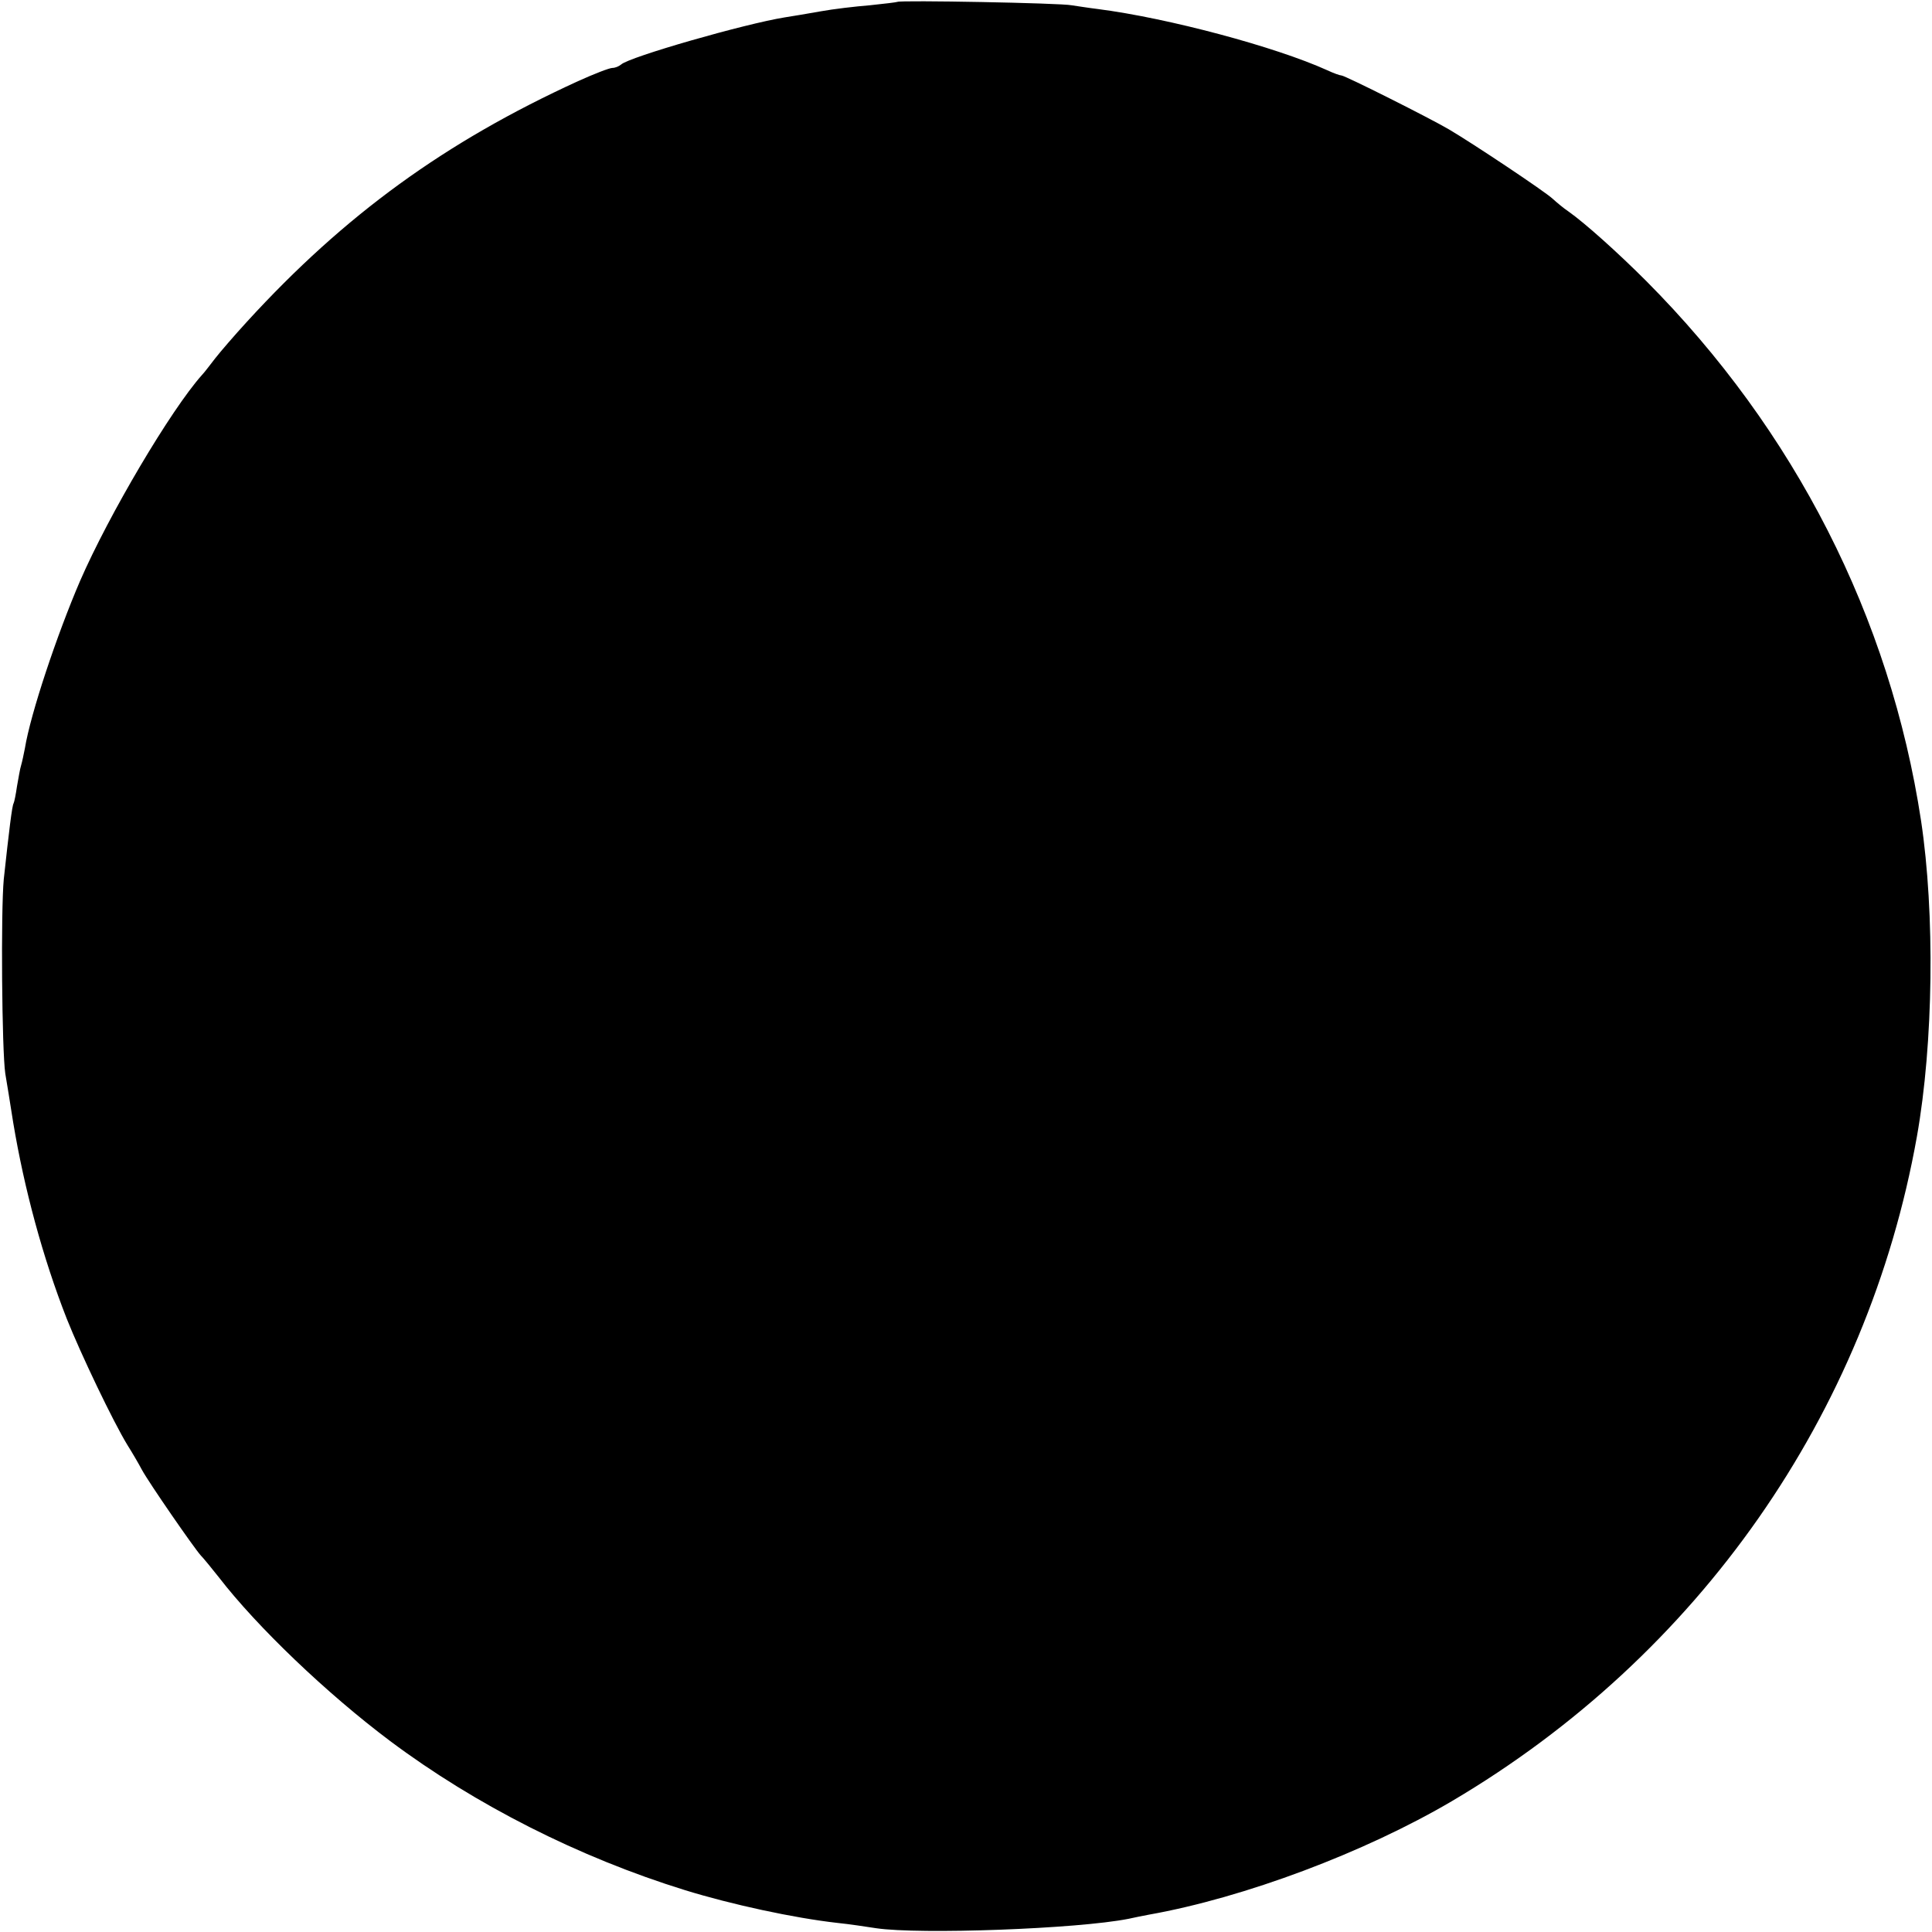 <?xml version="1.0" standalone="no"?>
<!DOCTYPE svg PUBLIC "-//W3C//DTD SVG 20010904//EN"
 "http://www.w3.org/TR/2001/REC-SVG-20010904/DTD/svg10.dtd">
<svg version="1.0" xmlns="http://www.w3.org/2000/svg"
 width="512pt" height="512pt" viewBox="0 0 512 512"
 preserveAspectRatio="xMidYMid meet">
<g transform="translate(0,512) scale(0.1,-0.1)"
fill="#000000" stroke="none">
<path d="M2378 5115 c-2 -1 -34 -5 -73 -9 -38 -3 -97 -10 -130 -16 -33 -6 -76
-13 -95 -16 -106 -17 -413 -105 -434 -125 -6 -5 -16 -9 -23 -9 -8 0 -49 -16
-91 -35 -352 -161 -618 -354 -877 -637 -33 -36 -71 -80 -85 -98 -14 -18 -29
-38 -35 -44 -82 -92 -246 -369 -323 -546 -61 -142 -131 -351 -146 -443 -3 -15
-7 -35 -10 -45 -3 -9 -7 -34 -11 -56 -3 -21 -7 -41 -9 -45 -4 -6 -12 -72 -26
-201 -8 -85 -5 -454 4 -515 4 -22 13 -80 21 -130 29 -174 78 -357 142 -520 37
-93 123 -273 161 -335 12 -19 29 -48 38 -65 19 -35 138 -207 156 -227 7 -7 29
-34 48 -58 101 -131 286 -308 454 -434 226 -169 500 -308 781 -395 123 -38
289 -74 405 -87 30 -3 76 -10 102 -14 115 -17 533 -2 669 25 13 3 38 8 54 11
253 45 572 165 803 301 654 386 1101 1026 1232 1761 44 248 48 591 11 837 -82
539 -335 1035 -728 1430 -77 77 -163 154 -207 185 -12 8 -30 23 -41 33 -20 19
-212 147 -275 184 -49 29 -276 143 -285 143 -4 0 -21 6 -38 14 -137 62 -421
138 -607 162 -25 3 -56 8 -70 10 -27 6 -456 14 -462 9z"/>
</g>
</svg>
